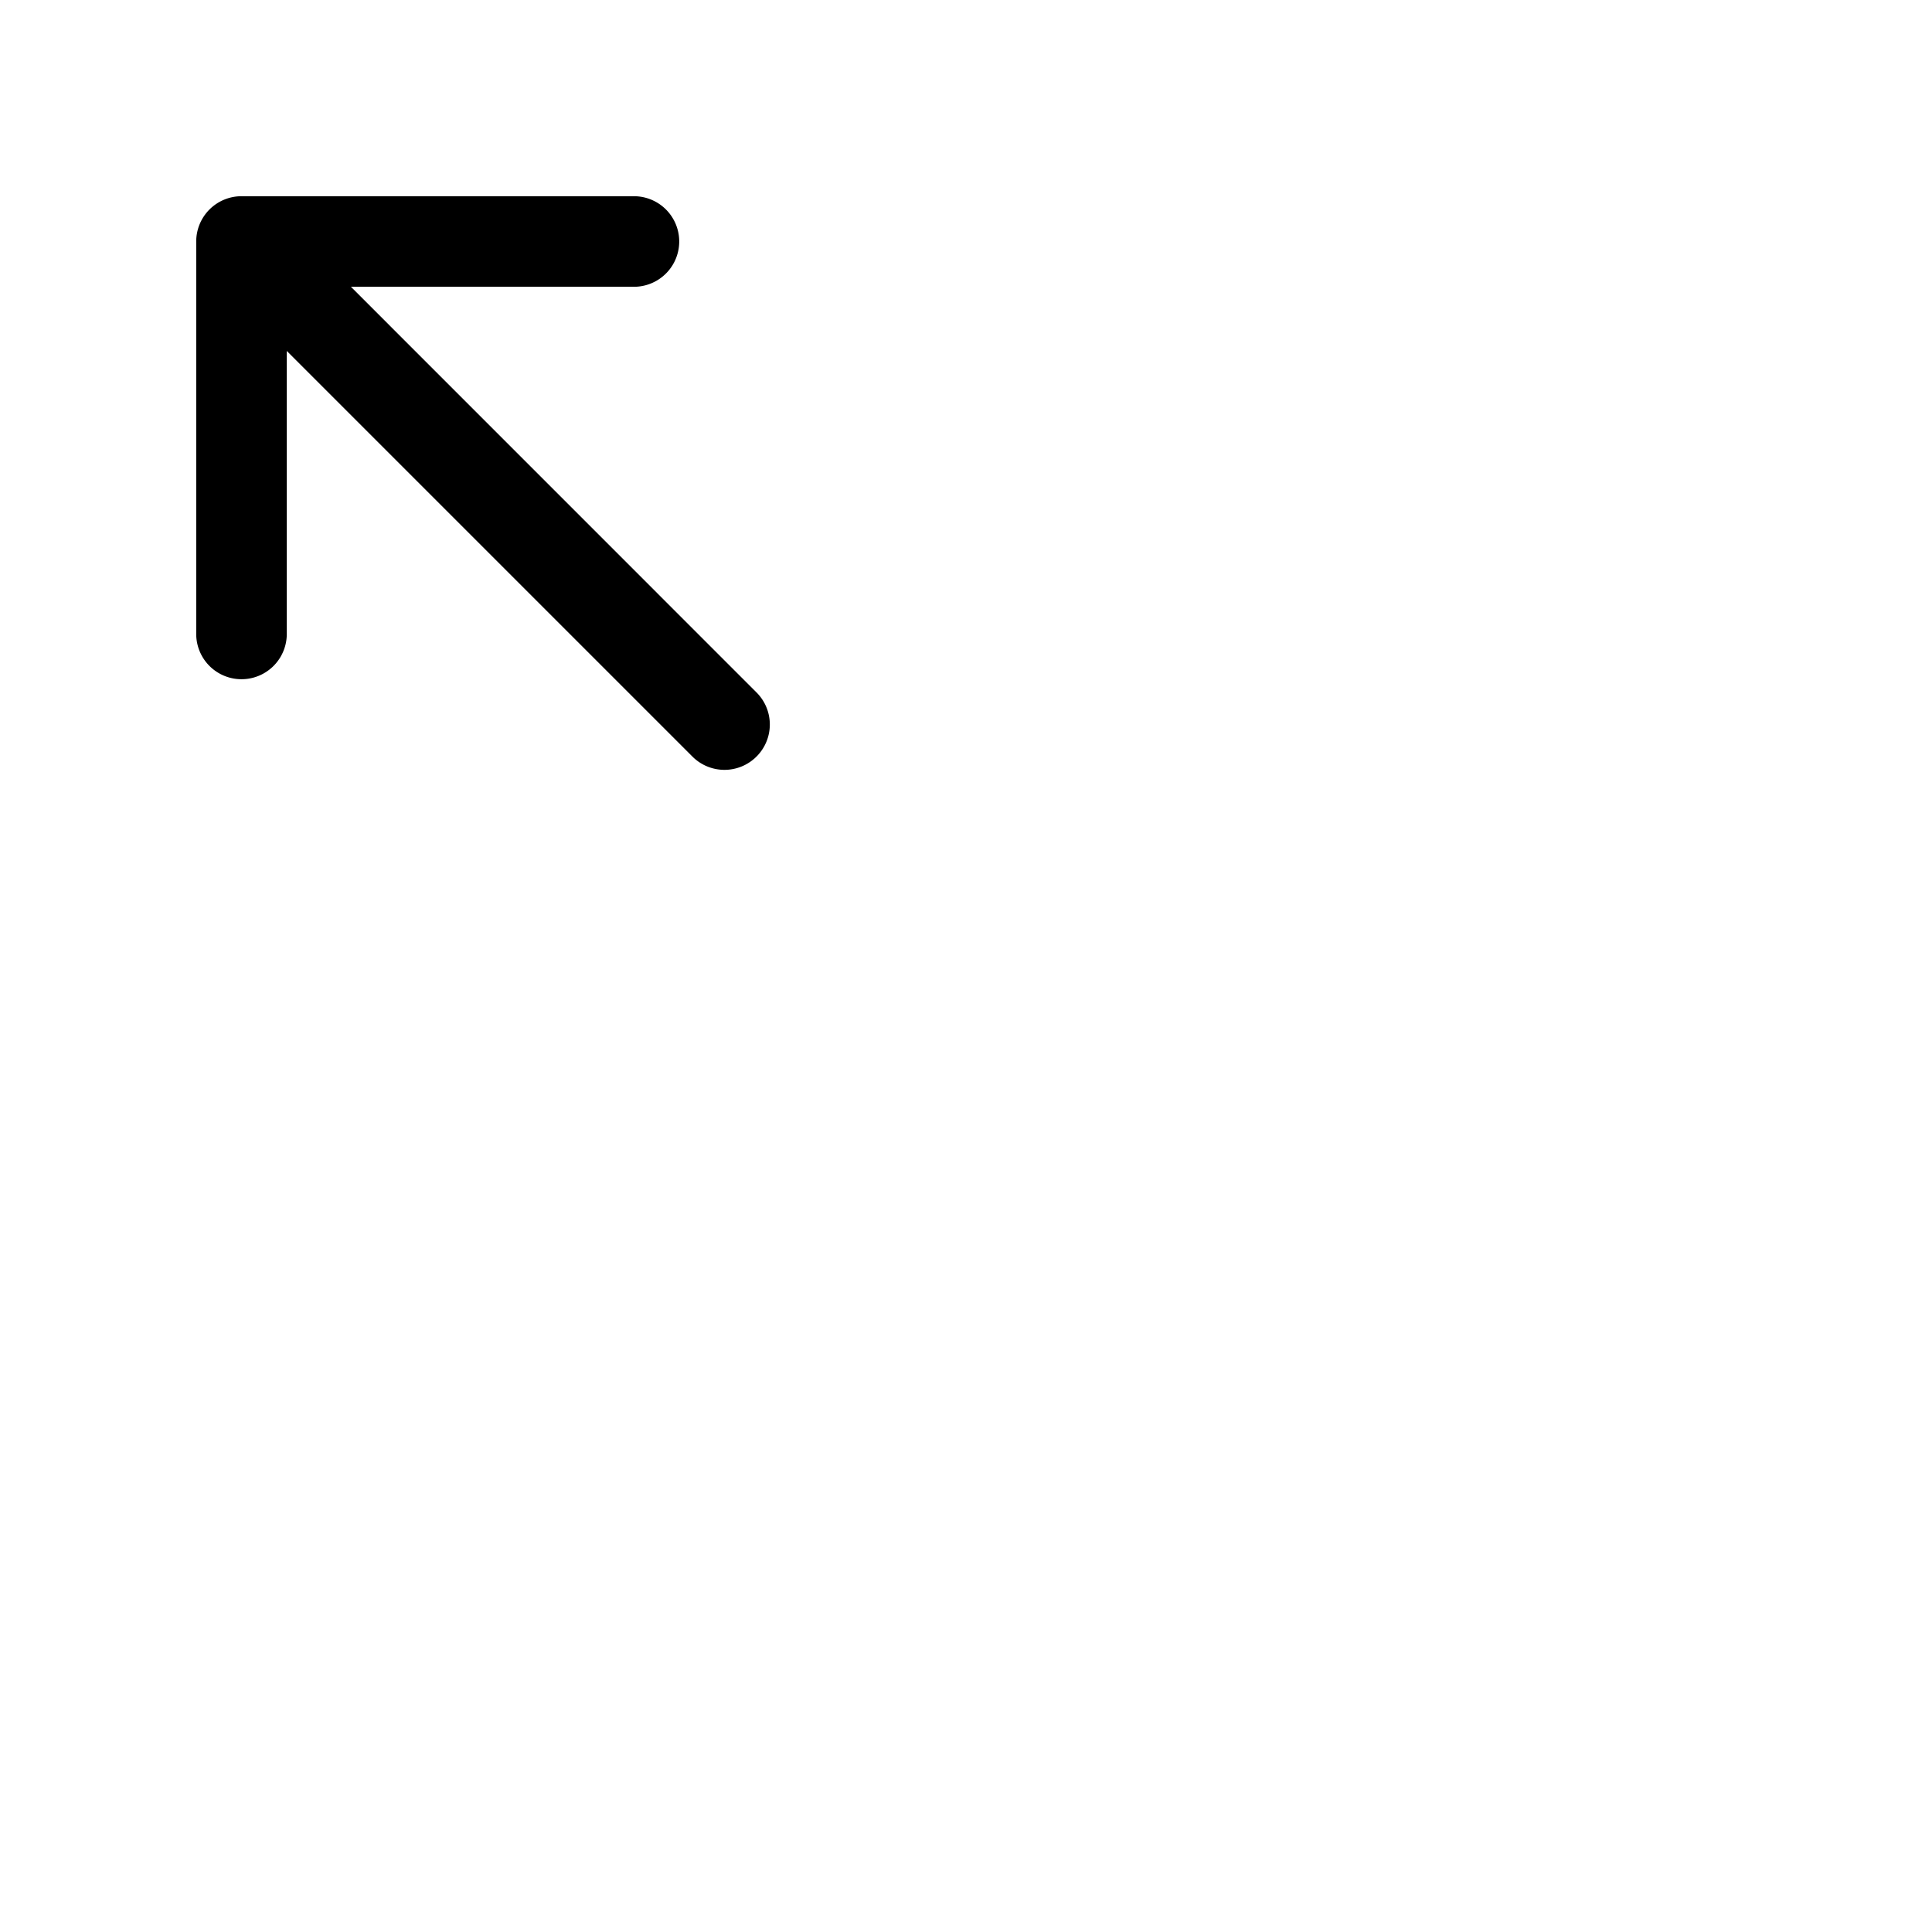 <svg xmlns="http://www.w3.org/2000/svg" version="1.1" viewBox="0 0 512 512" fill="currentColor"><path fill="currentColor" d="M200.49 200.49a12 12 0 0 1-17 0L76 93v75a12 12 0 0 1-24 0V64a12 12 0 0 1 12-12h104a12 12 0 0 1 0 24H93l107.49 107.51a12 12 0 0 1 0 16.98"/></svg>
